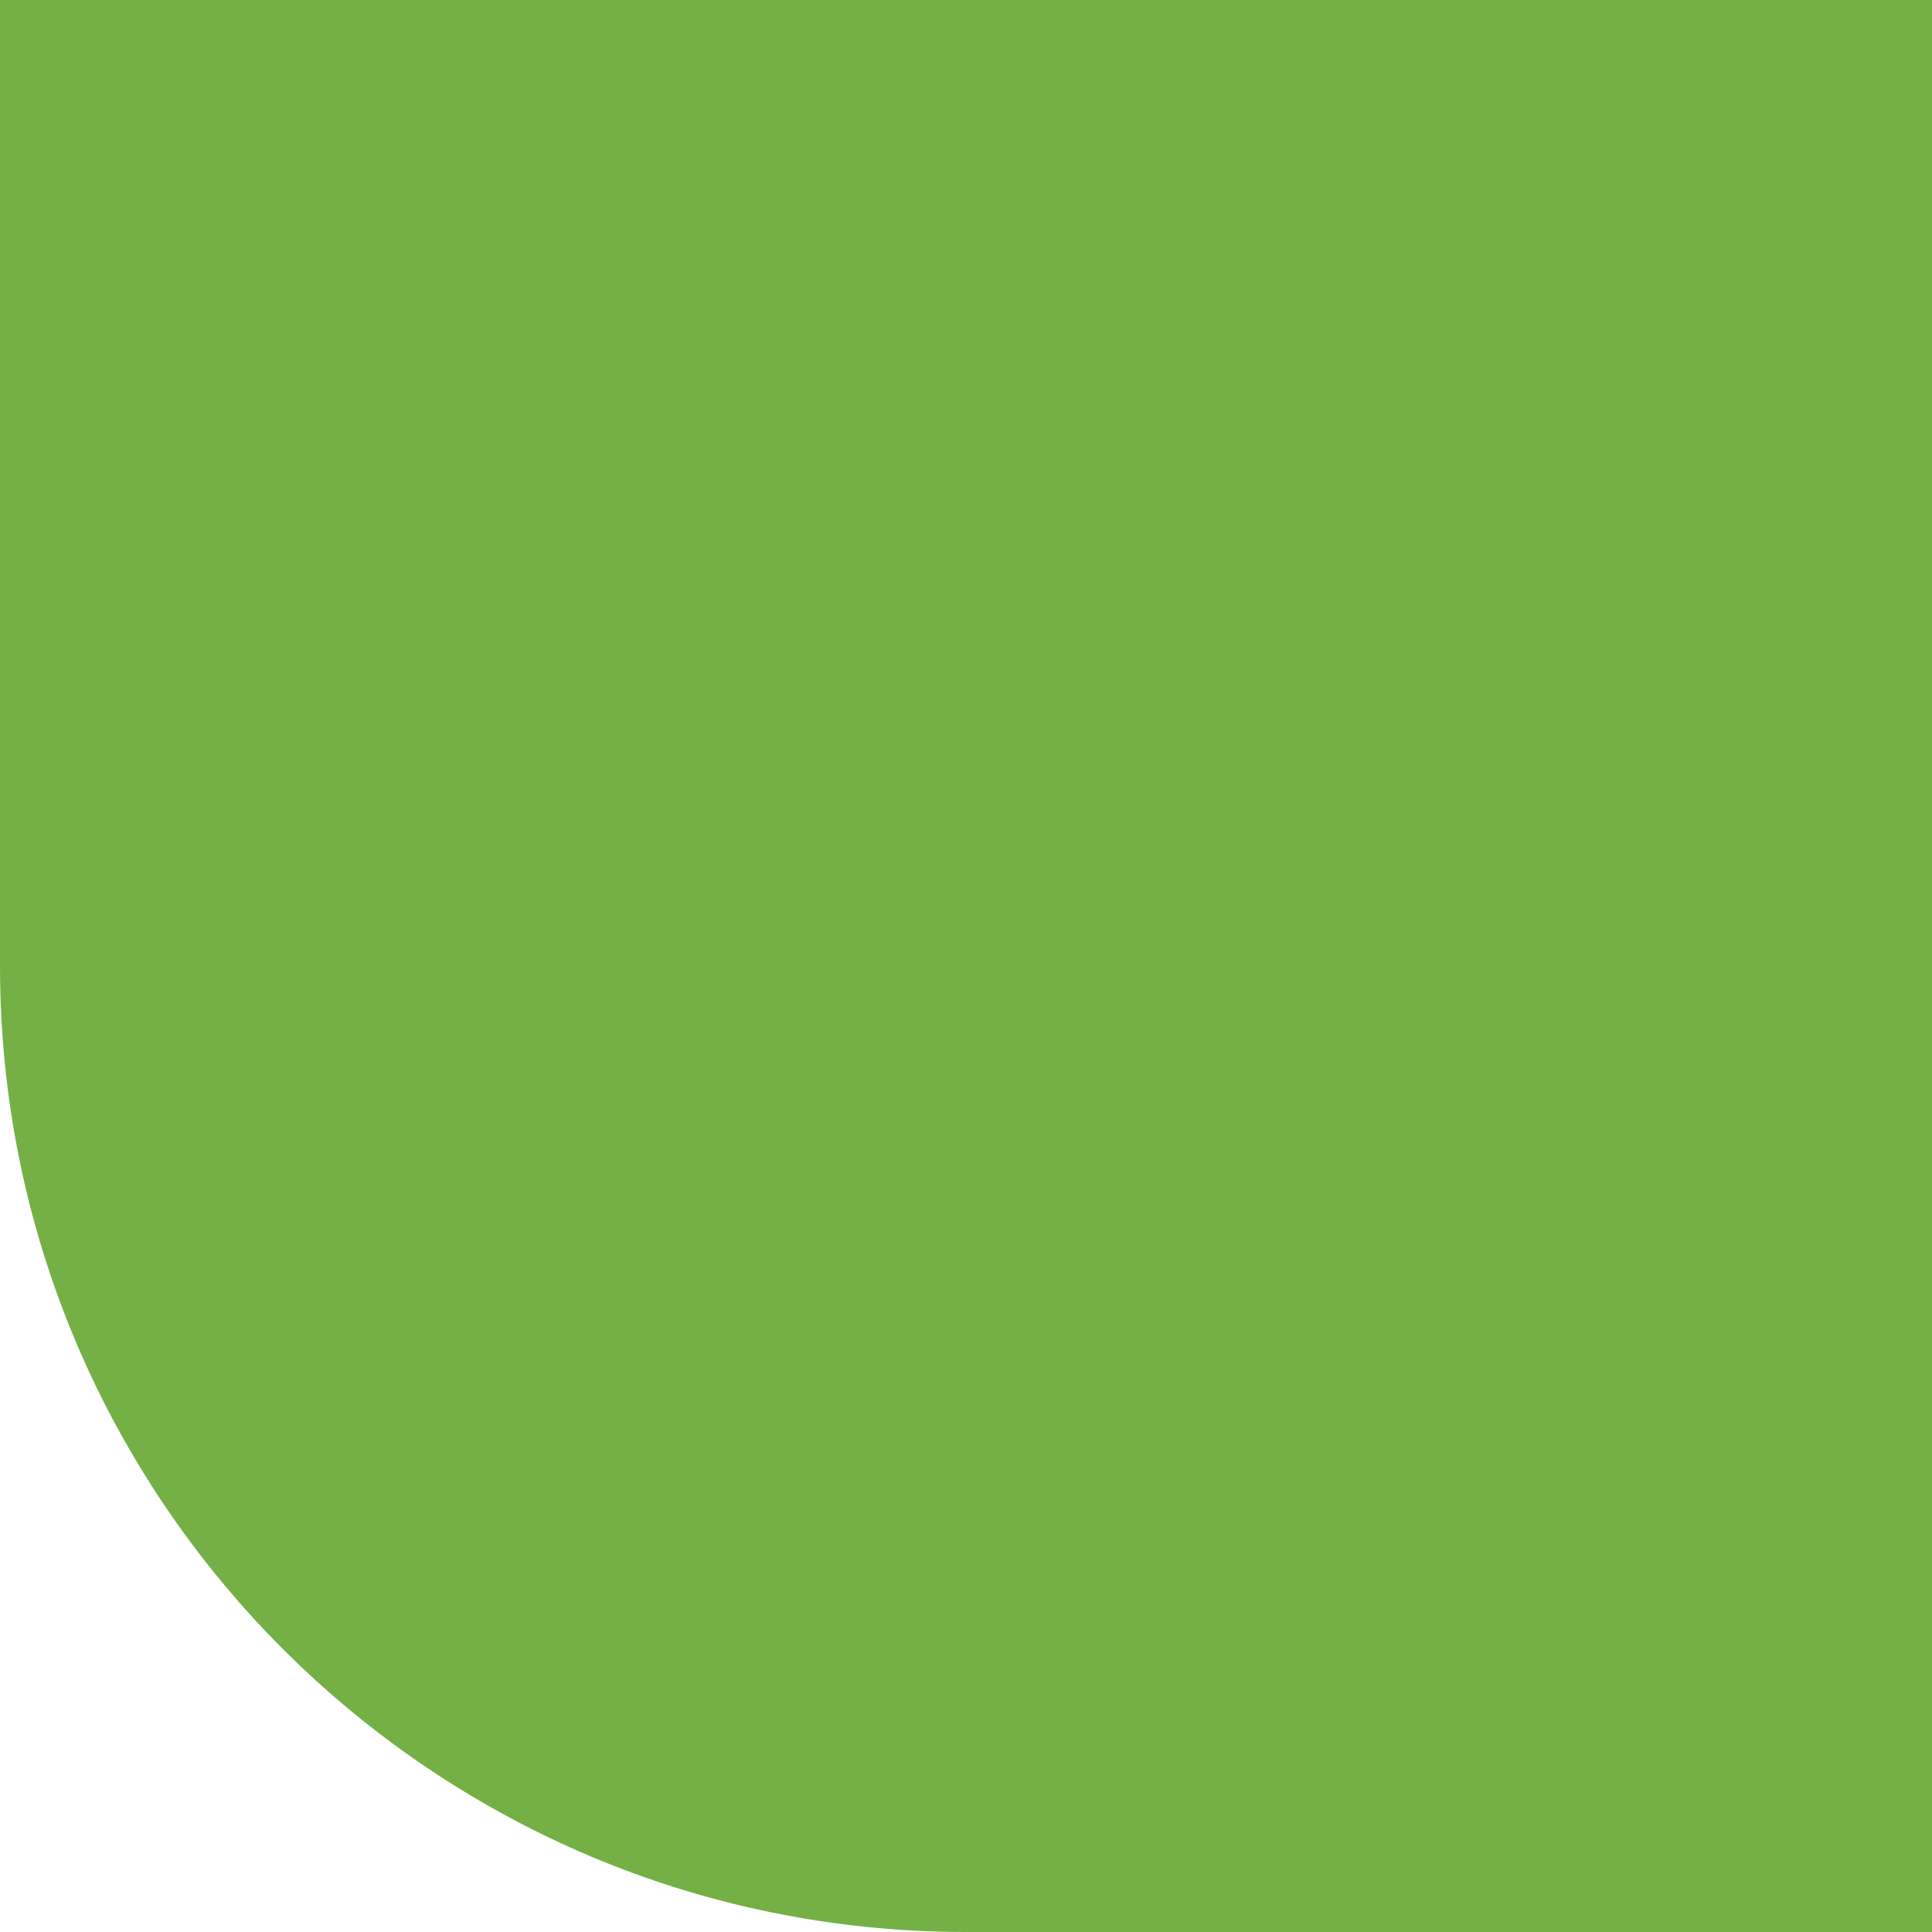 <svg width="64" height="64" viewBox="0 0 64 64" fill="none" xmlns="http://www.w3.org/2000/svg">
<g clip-path="url(#clip0_22:6377)">
<path d="M32 64C14.327 64 1.87874e-06 49.673 4.19629e-06 32L8.39259e-06 0L64 8.39259e-06L64 64L32 64Z" fill="#75B046"/>
</g>
<defs>
<clipPath id="clip0_22:6377">
<rect width="64" height="64" fill="white" transform="translate(64) rotate(90)"/>
</clipPath>
</defs>
</svg>
